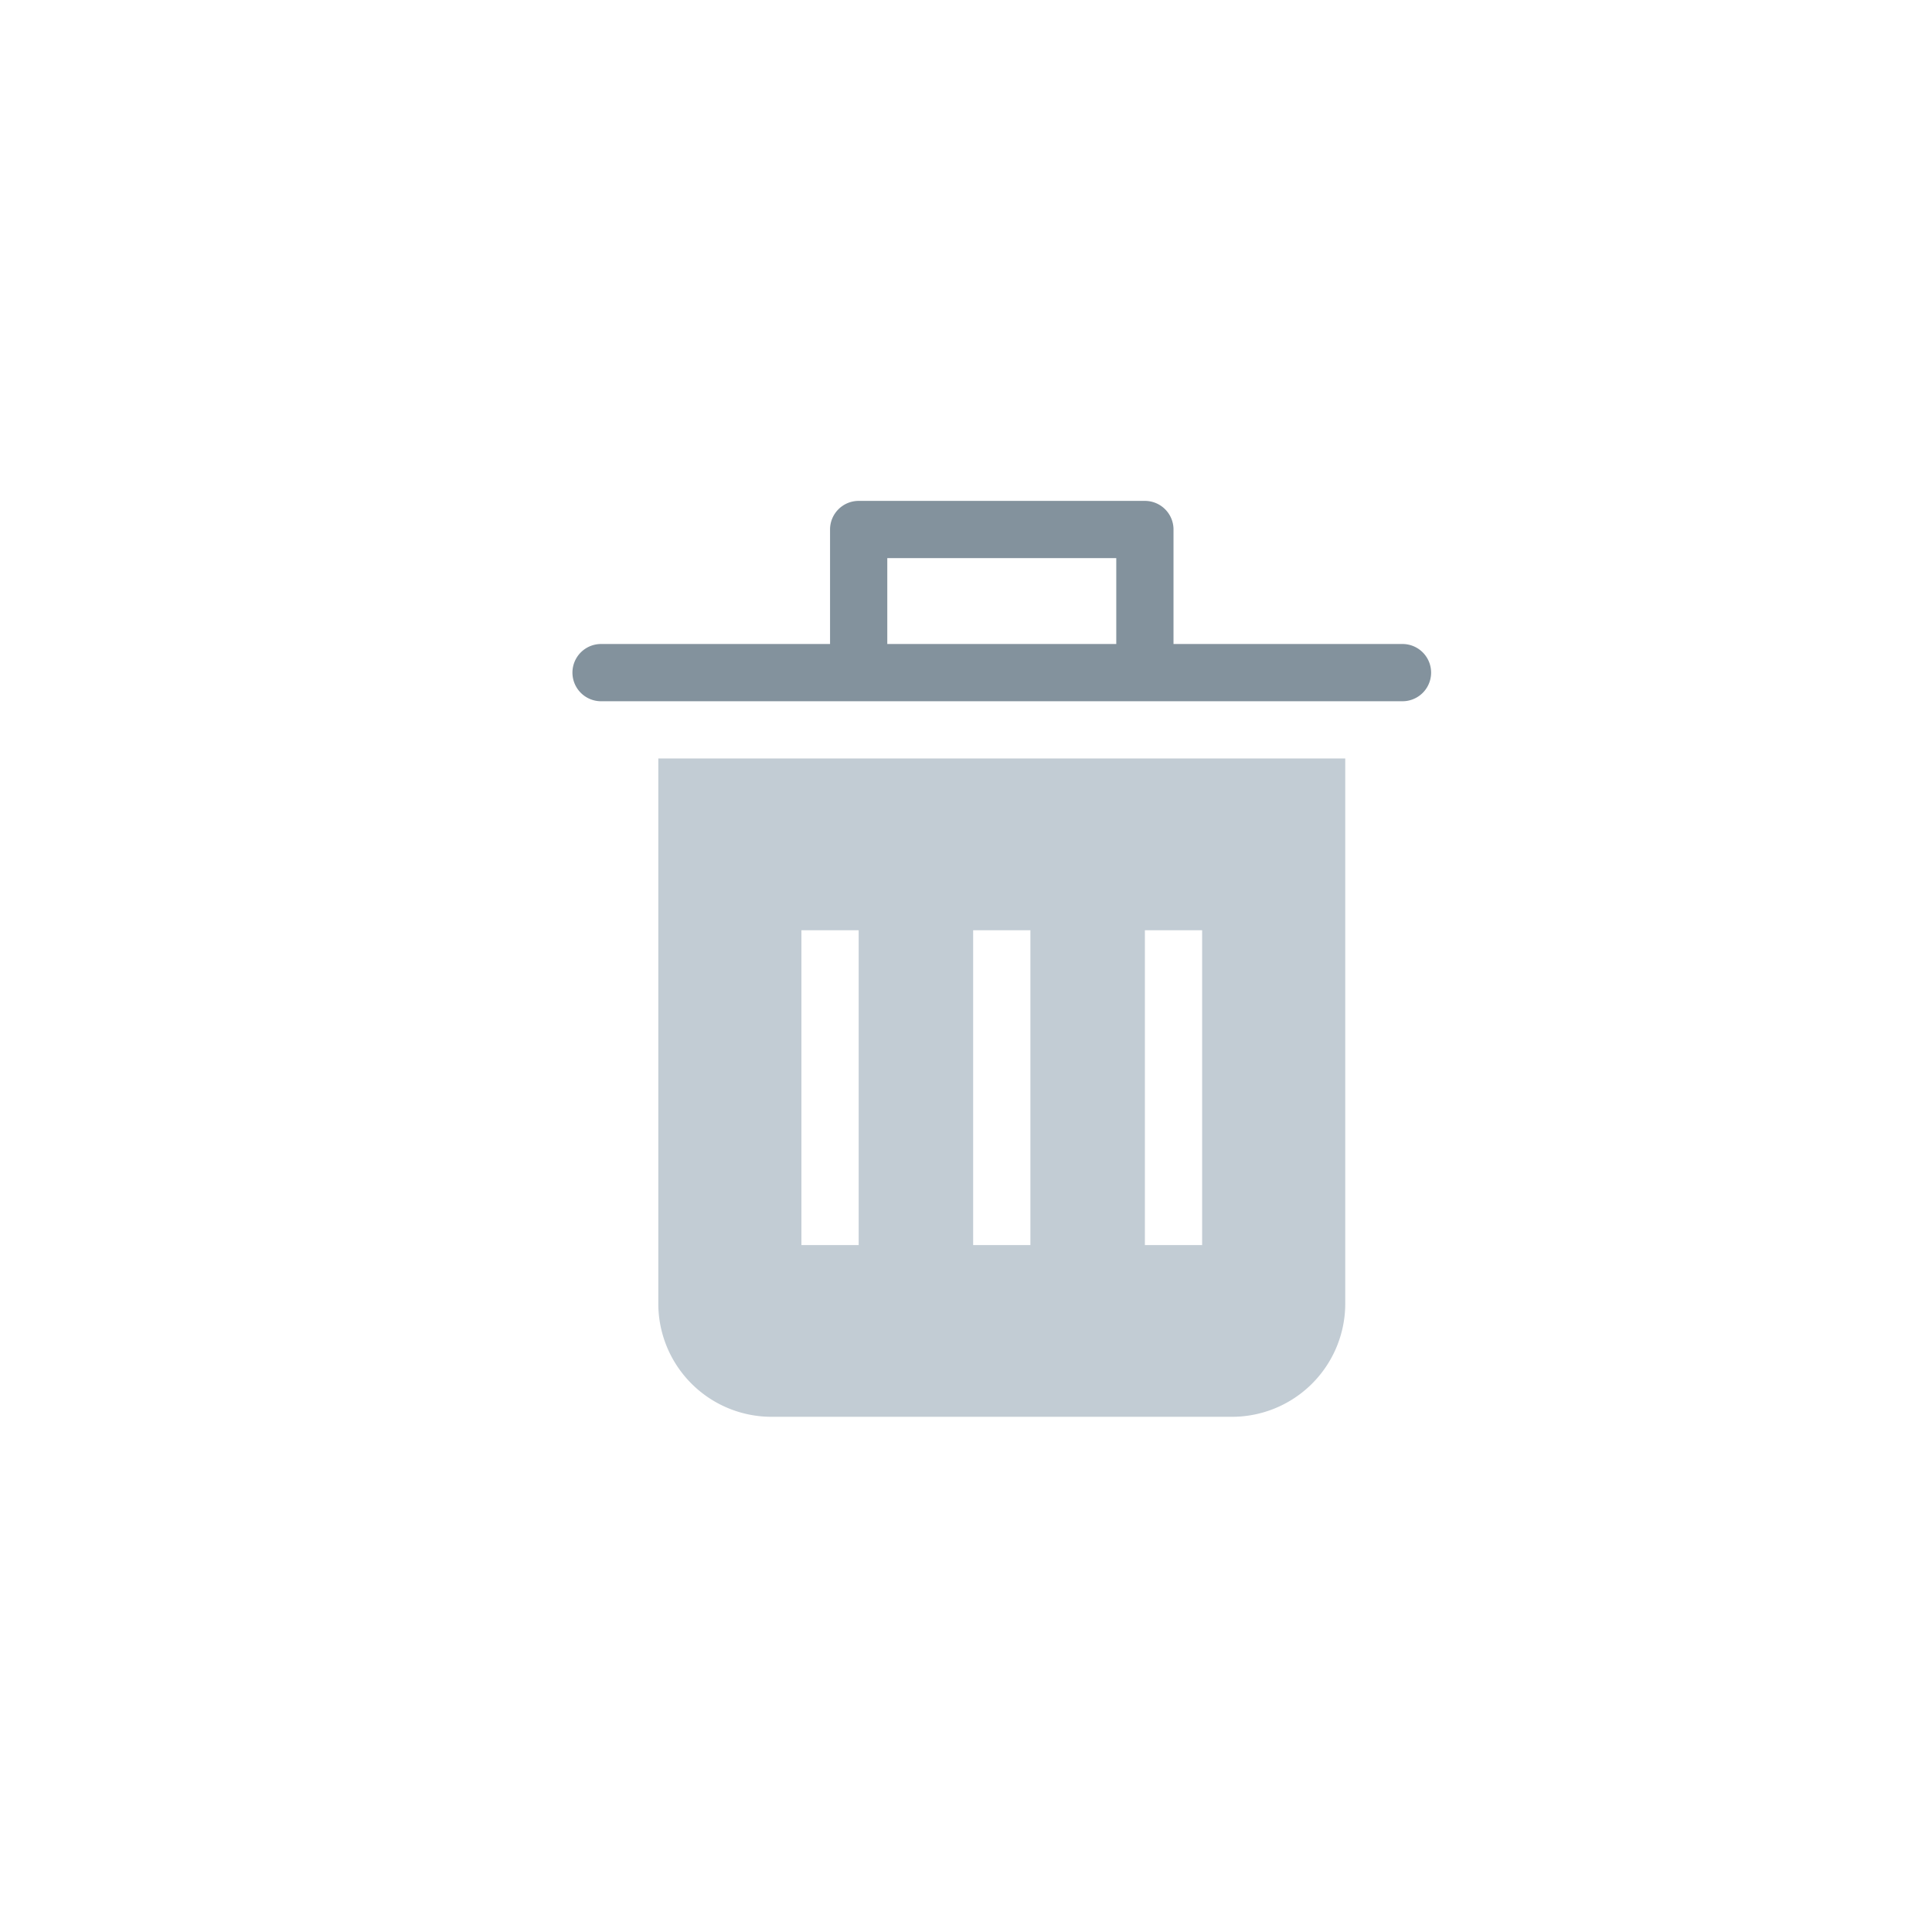 <svg xmlns="http://www.w3.org/2000/svg" width="27" height="27" viewBox="0 0 27 27">
  <g fill="none" fill-rule="evenodd">
    <g fill-rule="nonzero">
      <path fill="#C2CCD4" d="M9.2 10.6v7.6a1.583 1.583 0 0 0 1.6 1.6h6.4a1.583 1.583 0 0 0 1.6-1.6v-7.6H9.2zm2.8 6.8h-.8V13h.8v4.4zm2.4 0h-.8V13h.8v4.4zm2.4 0H16V13h.8v4.4z"/>
      <path fill="#83929D" d="M19.6 9h-3.2V7.4A.4.4 0 0 0 16 7h-4a.4.4 0 0 0-.4.4V9H8.4a.4.4 0 1 0 0 .8h11.2a.4.4 0 1 0 0-.8zm-7.2-1.2h3.2V9h-3.2V7.8z"/>
    </g>
  </g>
</svg>
